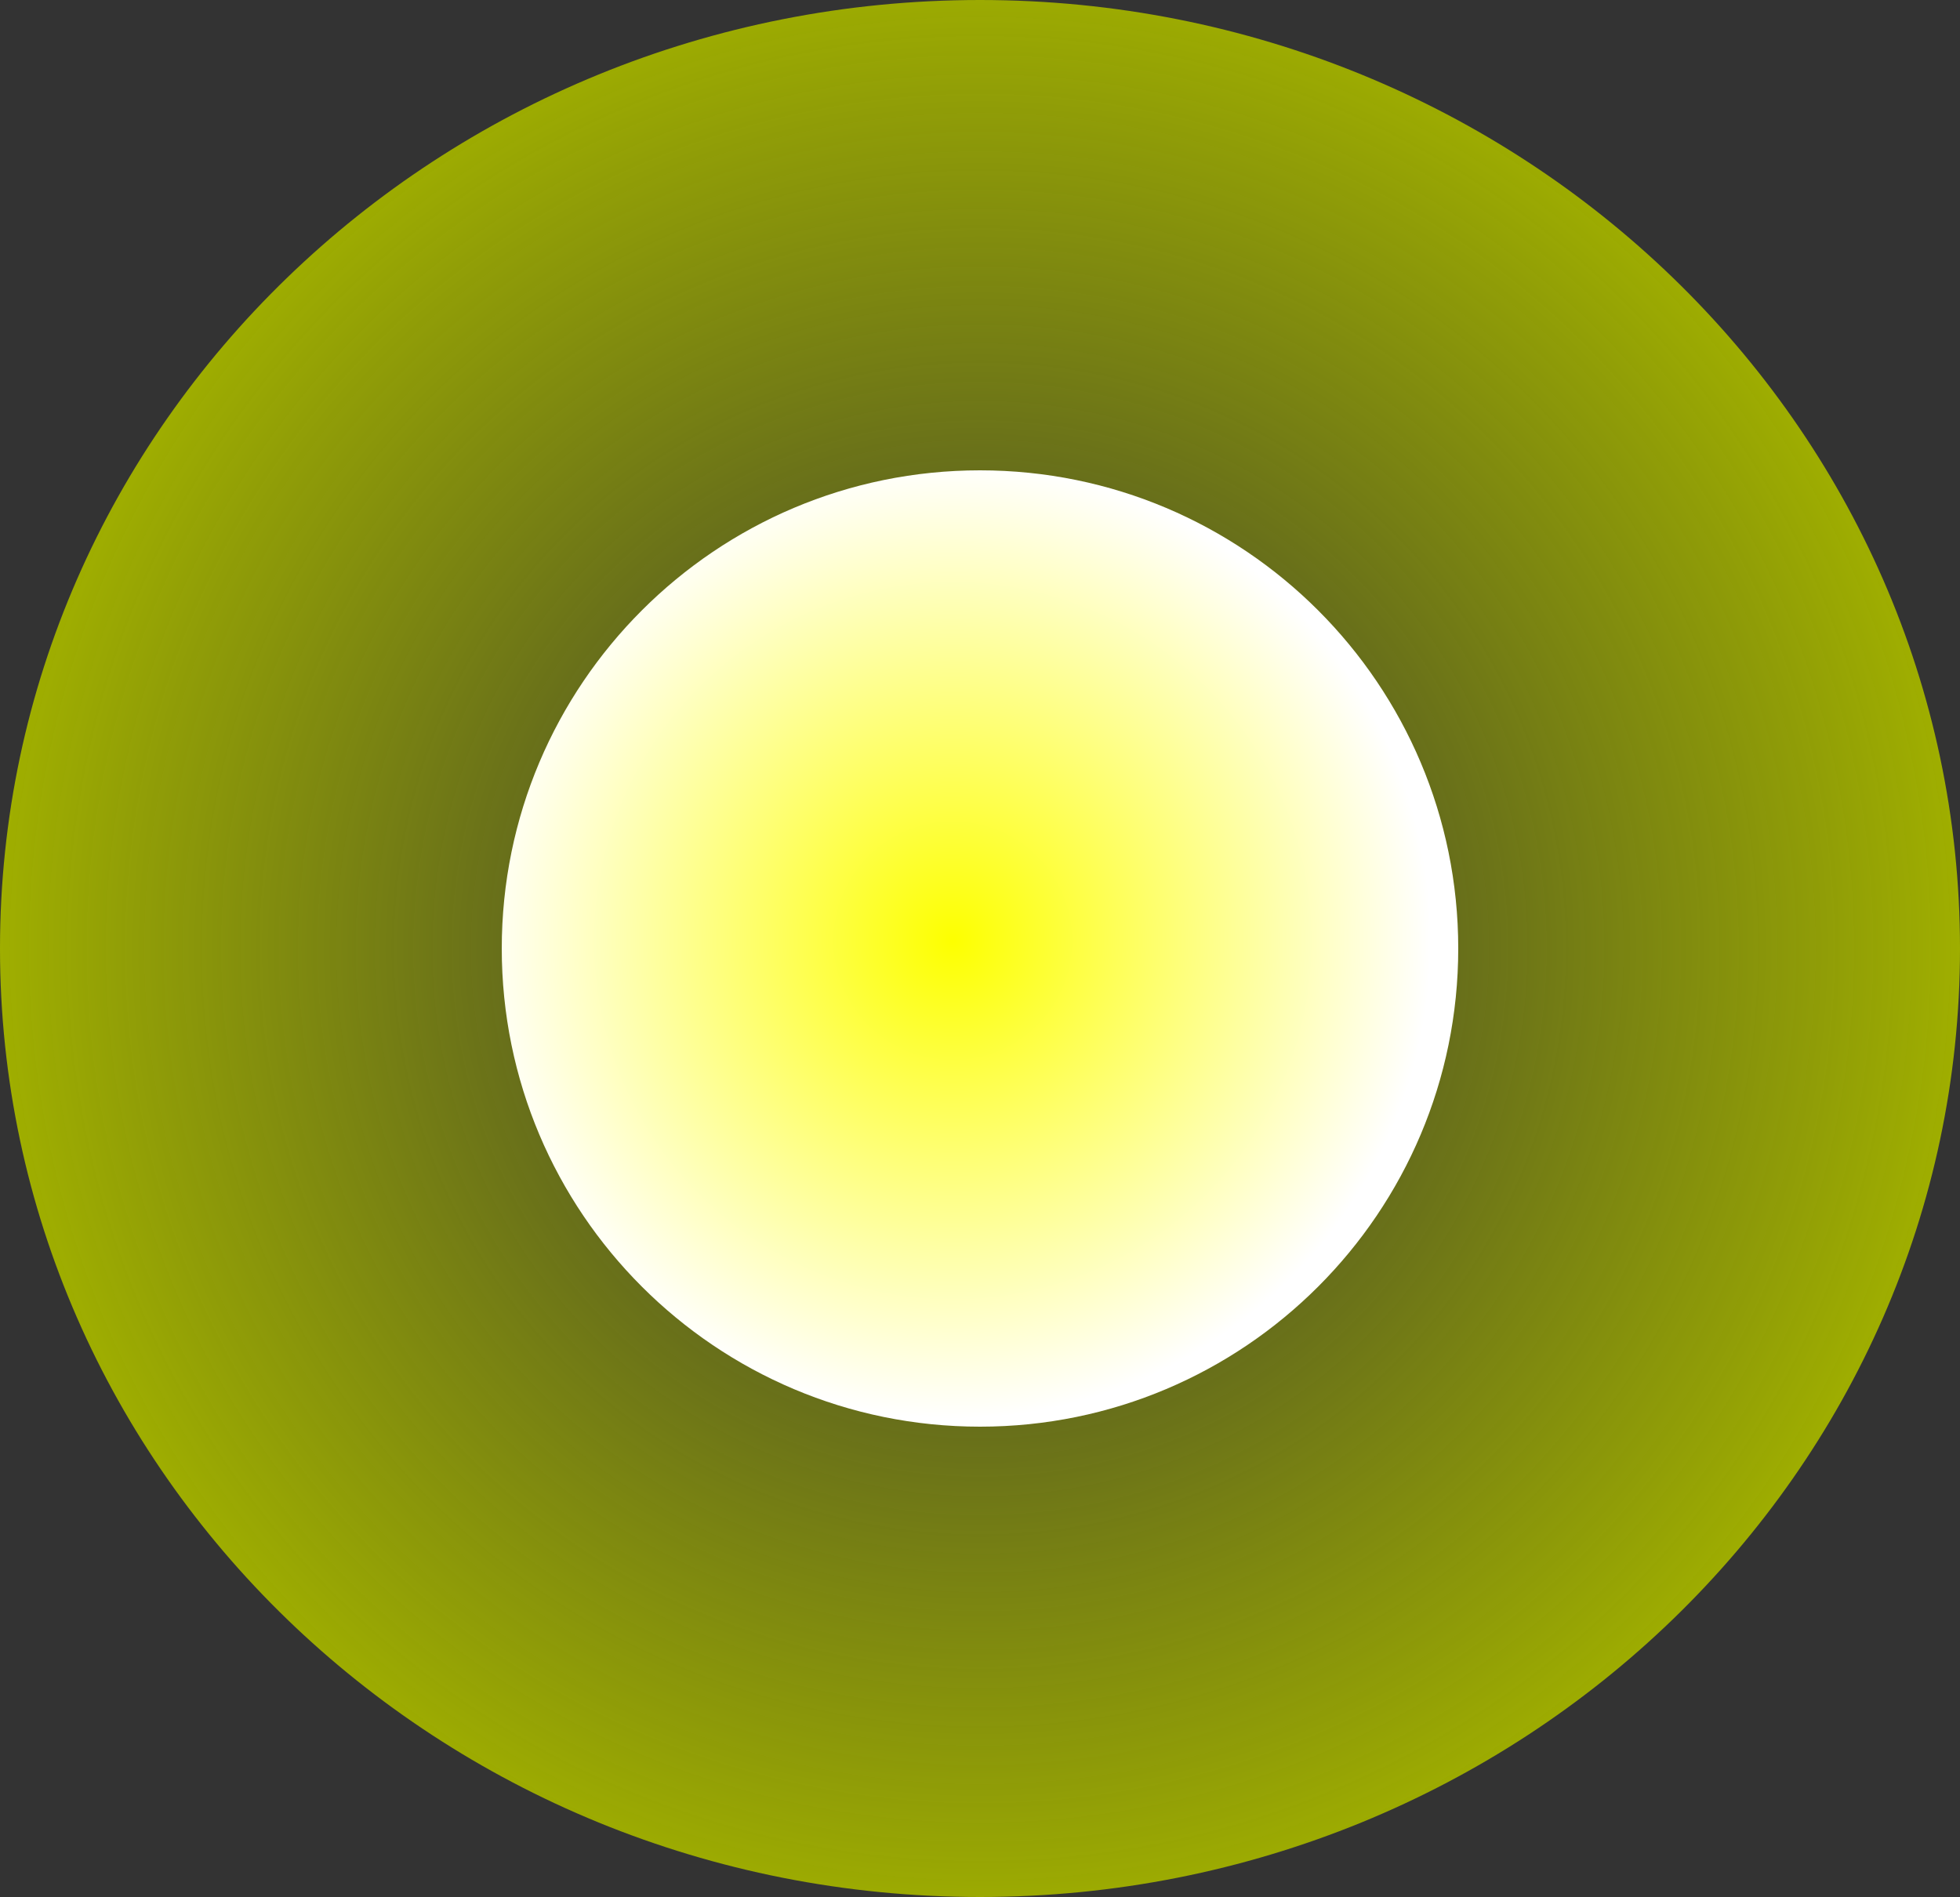 <svg version="1.1" xmlns="http://www.w3.org/2000/svg" xmlns:xlink="http://www.w3.org/1999/xlink" width="77" height="74.536"><rect width="100%" height="100%" fill="#333333" stroke="none"/><defs><radialGradient cx="240" cy="180" r="38.5" gradientUnits="userSpaceOnUse" id="color-1"><stop offset="0" stop-color="#9fae00" stop-opacity="0"/><stop offset="1" stop-color="#9fae00"/></radialGradient><radialGradient cx="238.932" cy="179.692" r="18.788" gradientUnits="userSpaceOnUse" id="color-2"><stop offset="0" stop-color="#fdff00"/><stop offset="1" stop-color="#ffffff"/></radialGradient></defs><g transform="translate(-201.5,-142.732)"><g data-paper-data="{&quot;isPaintingLayer&quot;:true}" fill-rule="nonzero" stroke="none" stroke-width="0" stroke-linecap="butt" stroke-linejoin="miter" stroke-miterlimit="10" stroke-dasharray="" stroke-dashoffset="0" style="mix-blend-mode: normal"><path d="M278.5,180c0,20.583 -17.237,37.268 -38.5,37.268c-21.263,0 -38.5,-16.685 -38.5,-37.268c0,-20.583 17.237,-37.268 38.5,-37.268c21.263,0 38.5,16.685 38.5,37.268z" data-paper-data="{&quot;origPos&quot;:null}" fill="url(#color-1)"/><path d="M221.212,180c0,-10.376 8.412,-18.788 18.788,-18.788c10.376,0 18.788,8.412 18.788,18.788c0,10.376 -8.412,18.788 -18.788,18.788c-10.376,0 -18.788,-8.412 -18.788,-18.788z" data-paper-data="{&quot;origPos&quot;:null}" fill="url(#color-2)"/></g></g></svg>